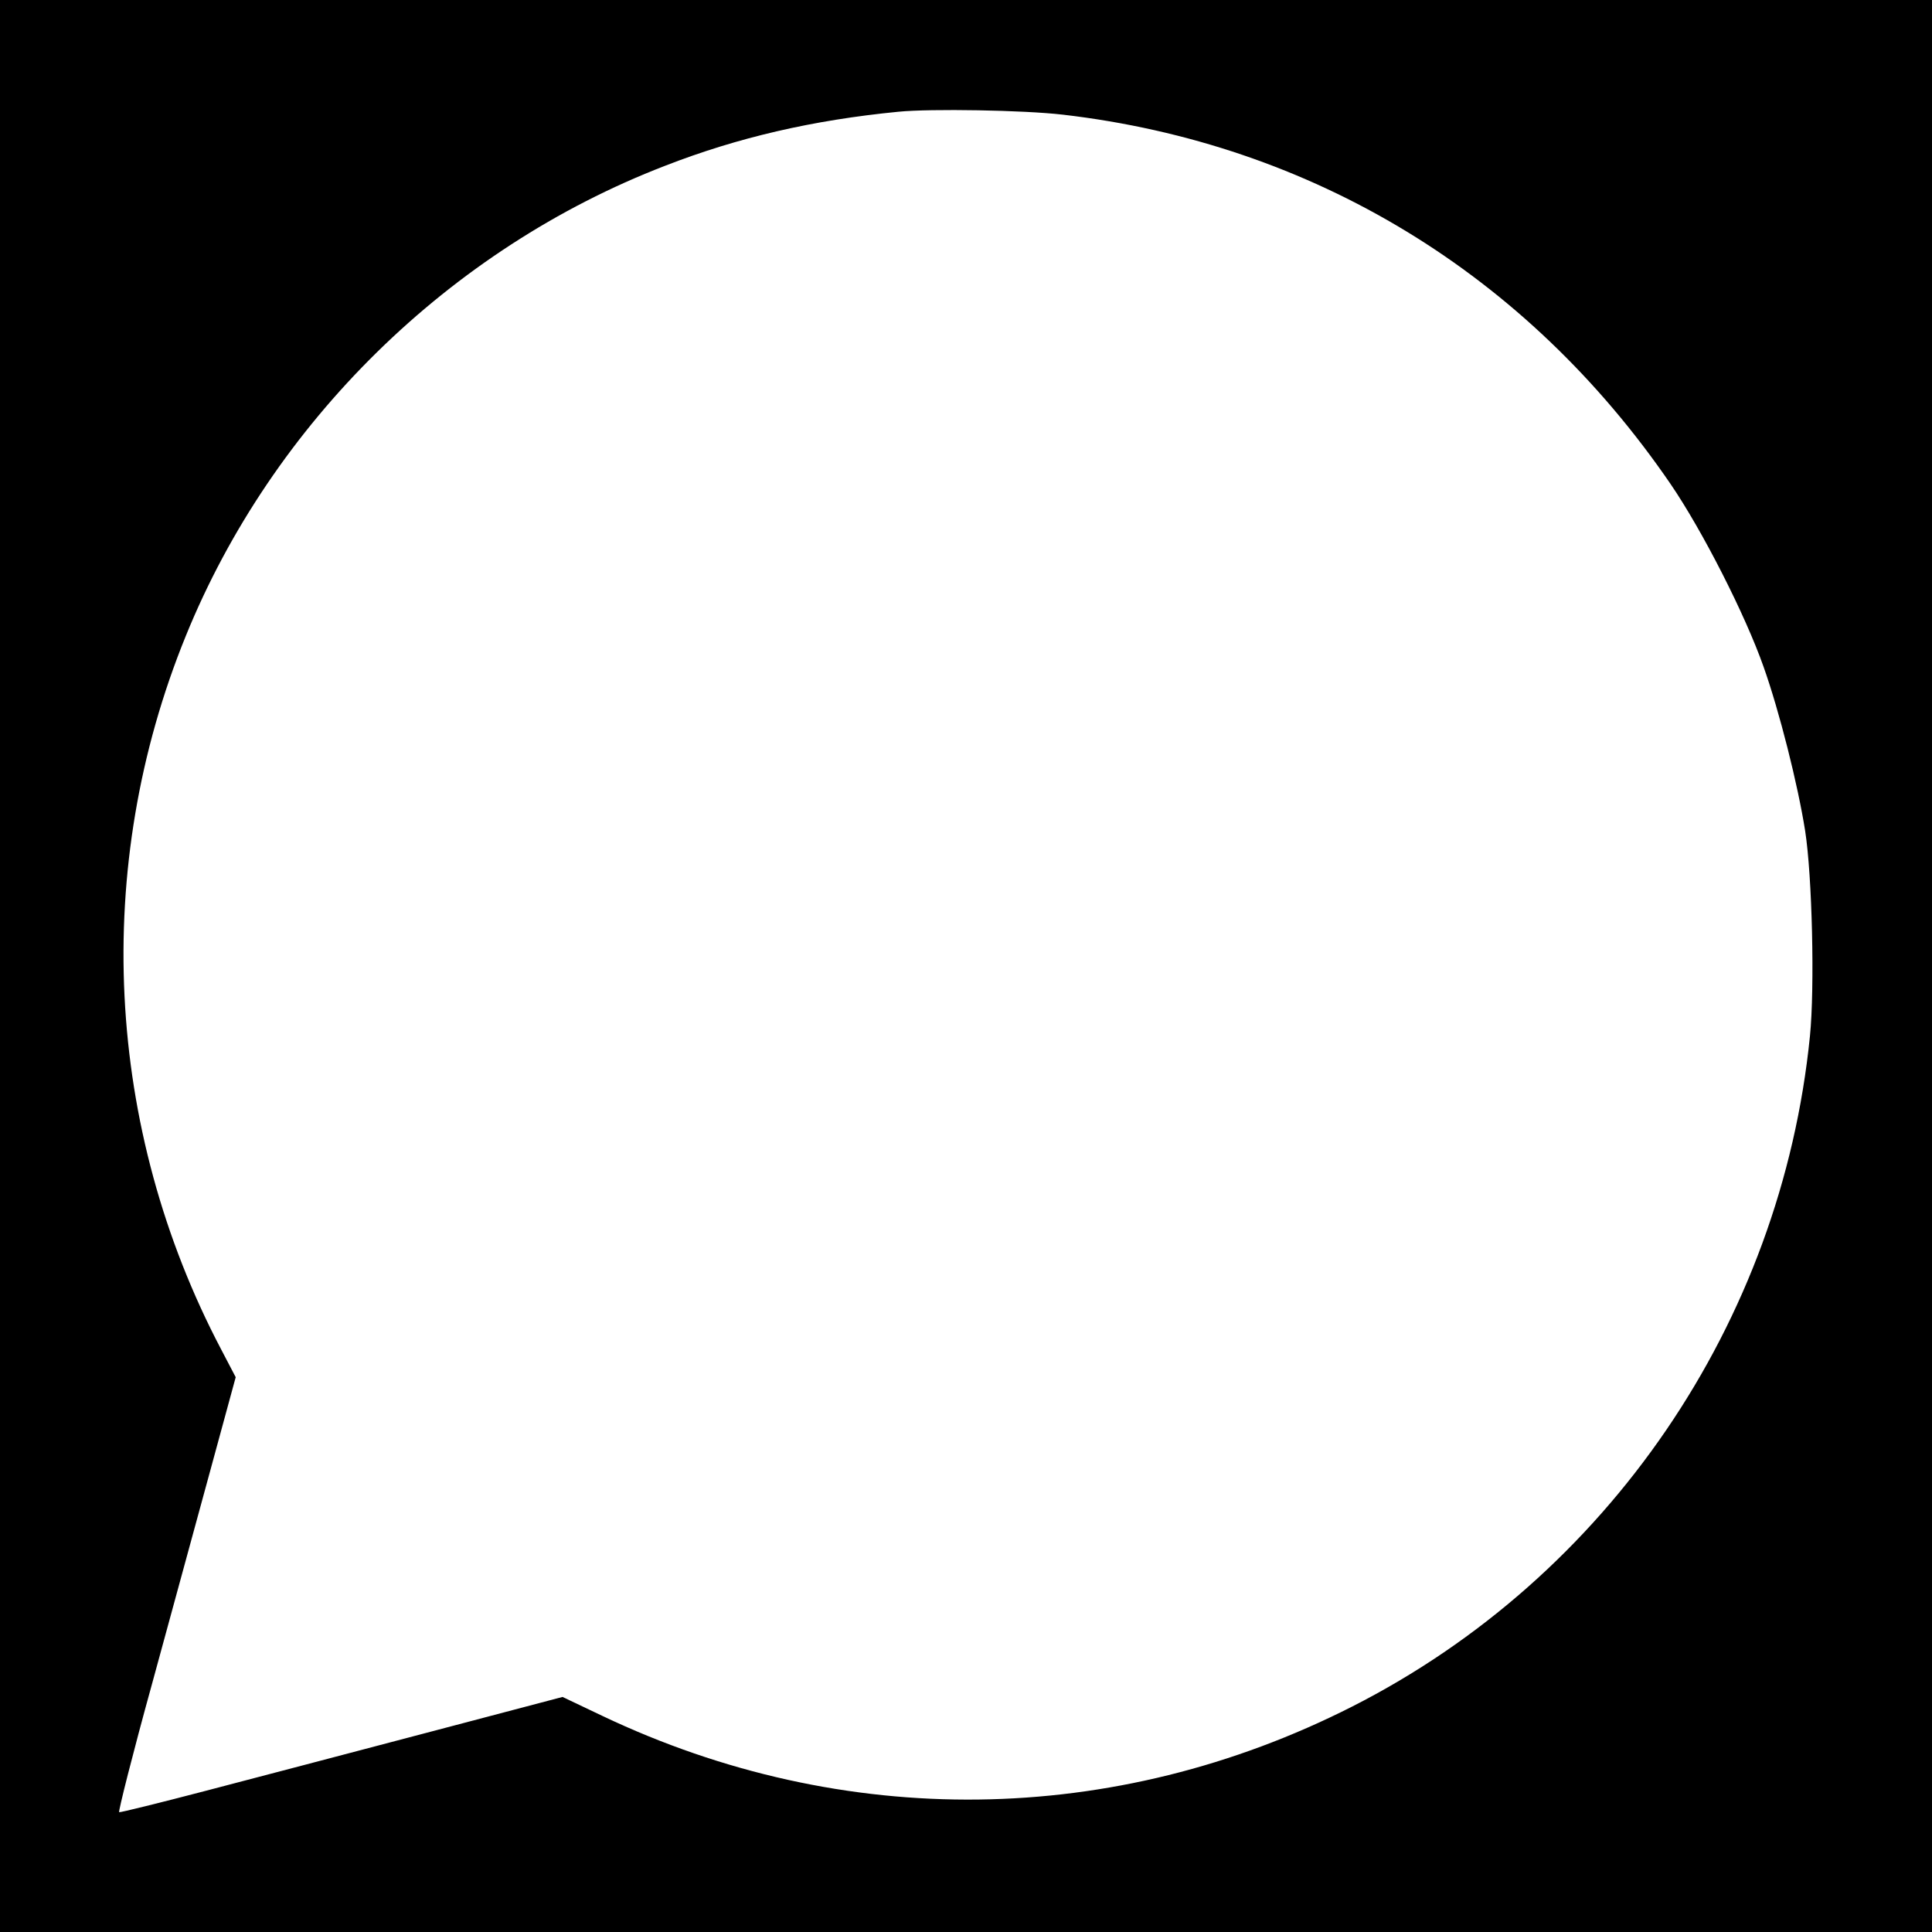 <?xml version="1.0" standalone="no"?>
<!DOCTYPE svg PUBLIC "-//W3C//DTD SVG 20010904//EN"
 "http://www.w3.org/TR/2001/REC-SVG-20010904/DTD/svg10.dtd">
<svg version="1.0" xmlns="http://www.w3.org/2000/svg"
 width="600pt" height="600pt" viewBox="0 0 600 600"
 preserveAspectRatio="xMidYMid meet">

<g transform="translate(0,600) scale(0.1,-0.1)"
fill="#000000" stroke="none">
<path d="M0 3000 l0 -3000 3000 0 3000 0 0 3000 0 3000 -3000 0 -3000 0 0
-3000z m3300 2644 c776 -90 1441 -494 1888 -1147 99 -145 232 -406 289 -568
49 -138 106 -364 129 -509 22 -141 30 -487 15 -637 -89 -891 -628 -1680 -1422
-2083 -739 -375 -1579 -385 -2328 -29 l-124 59 -421 -111 c-231 -61 -540 -142
-685 -180 -145 -38 -267 -68 -271 -67 -3 2 42 181 102 398 59 217 142 520 184
674 l76 279 -45 86 c-362 688 -402 1499 -110 2216 269 662 819 1202 1488 1460
226 88 459 142 725 168 101 10 389 5 510 -9z"/>
</g>
</svg>
